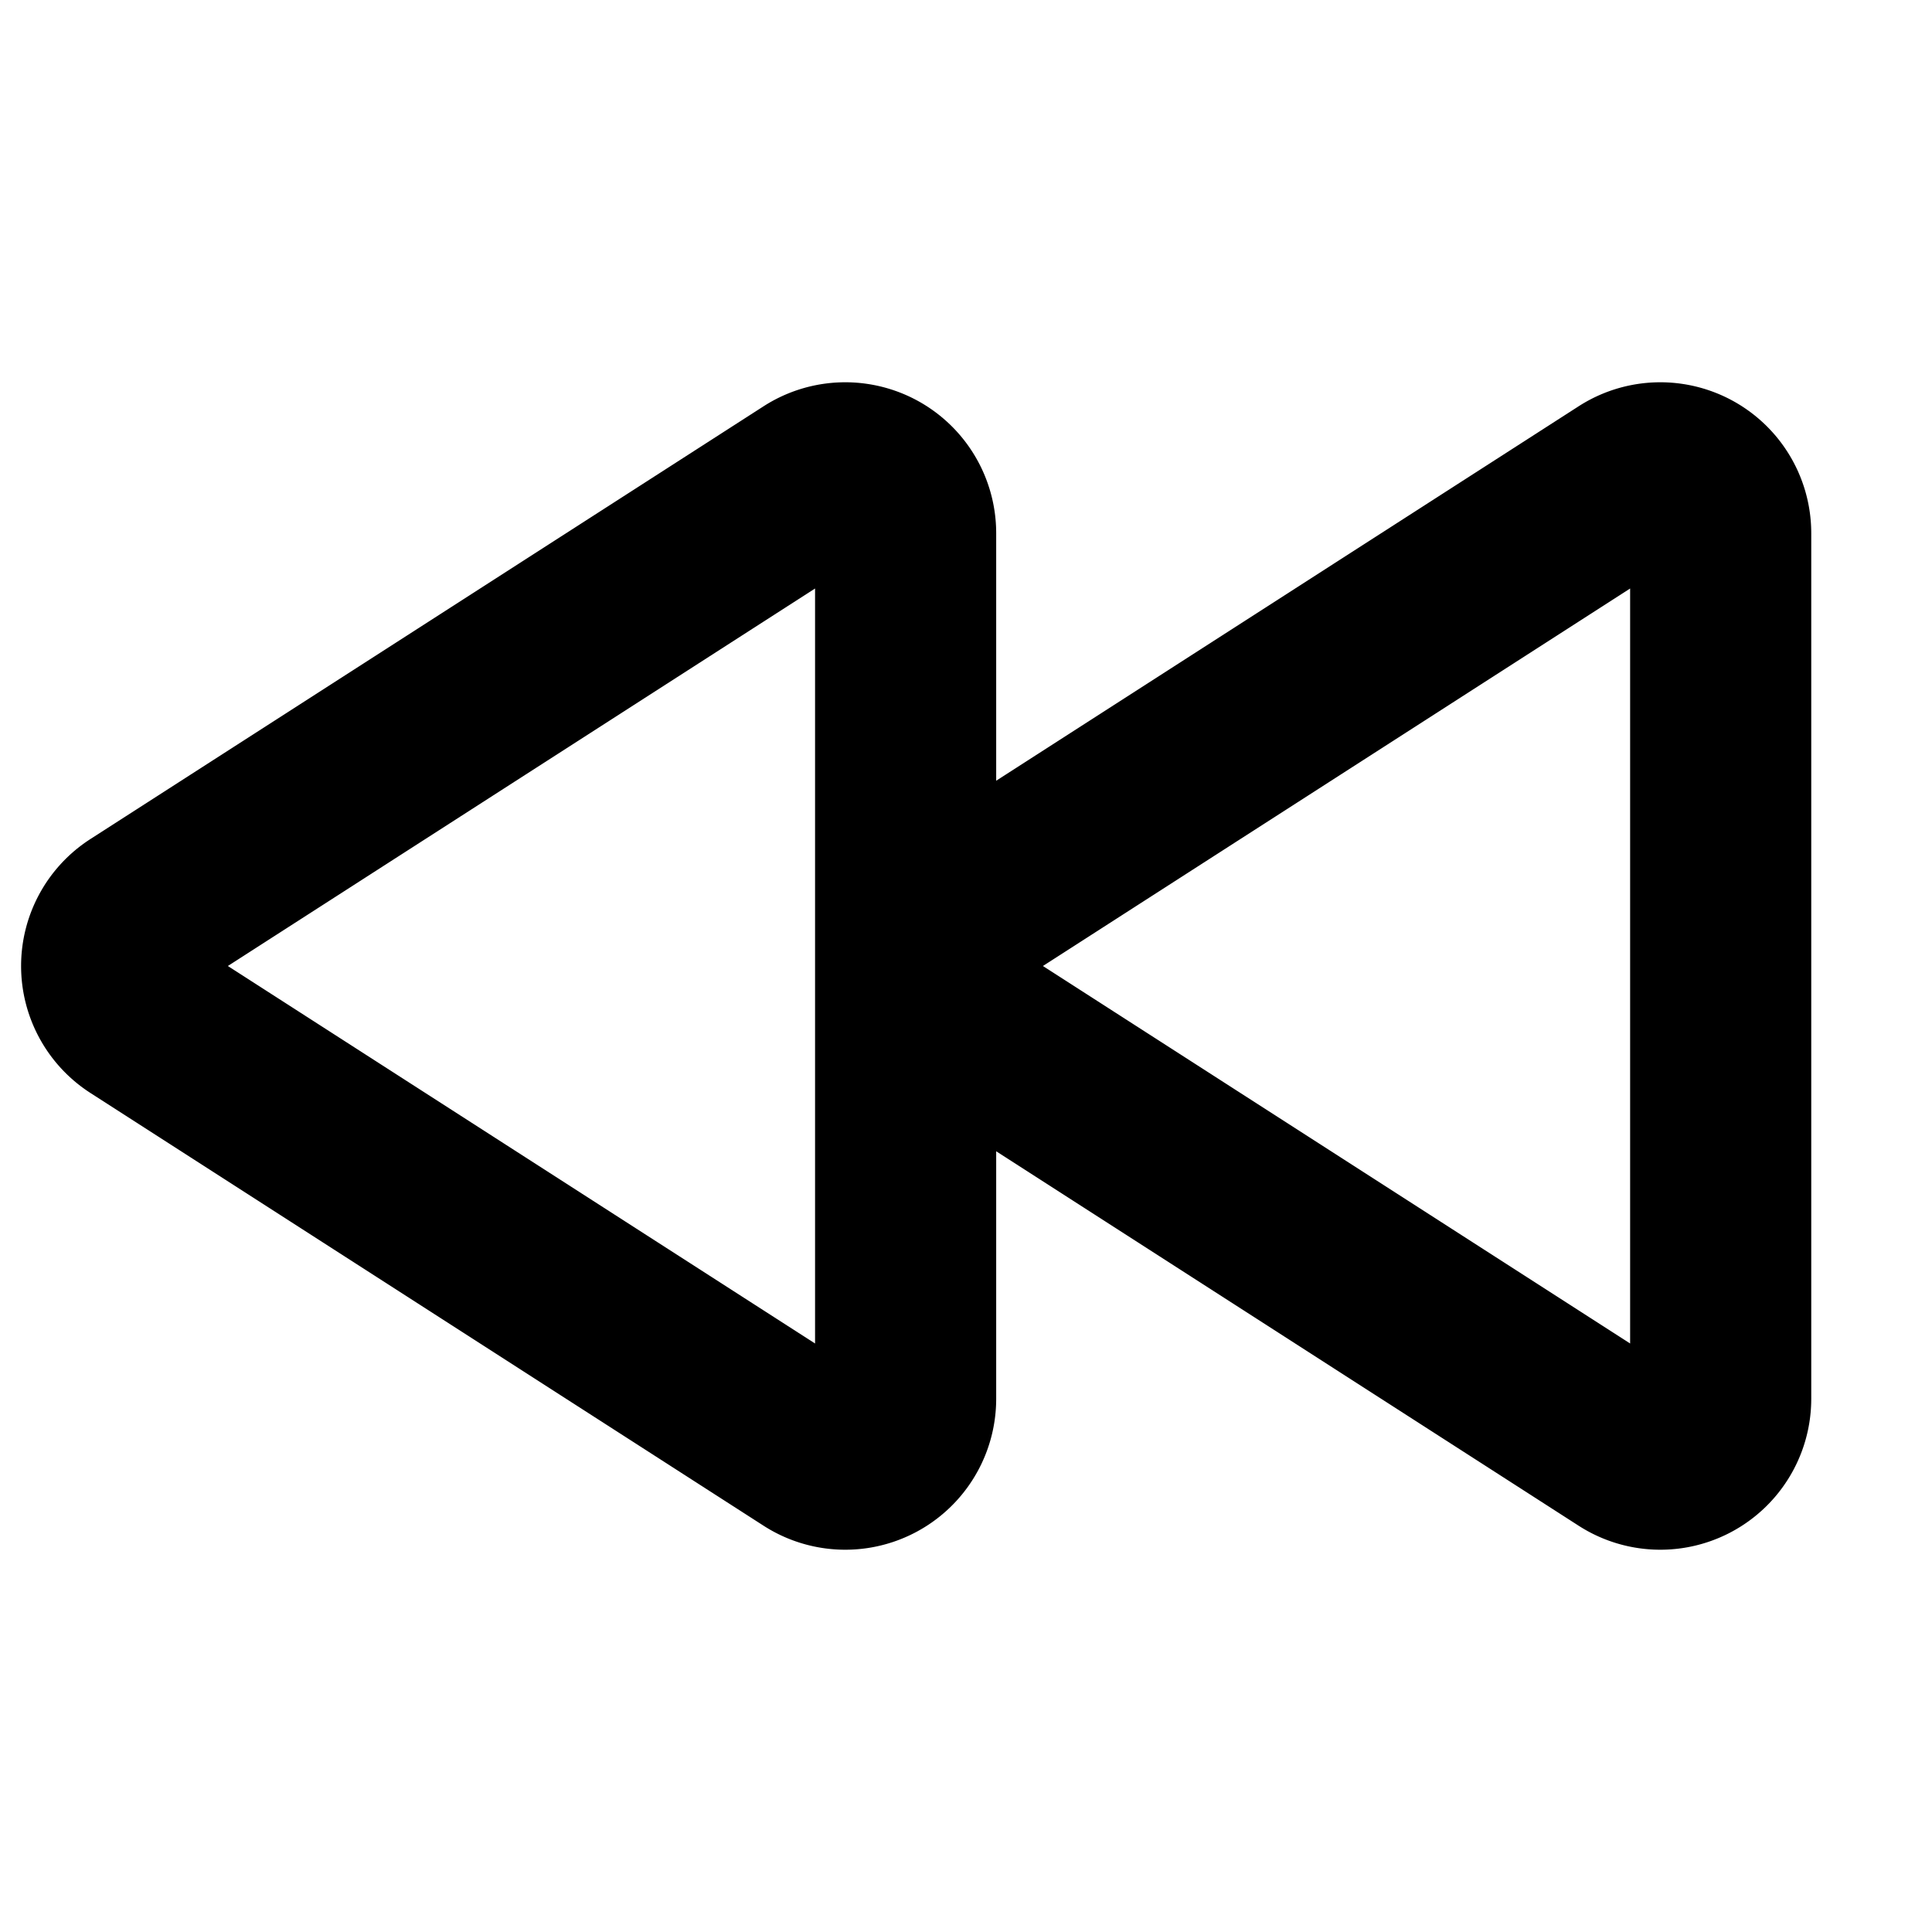 <svg id="Raw" xmlns="http://www.w3.org/2000/svg" viewBox="0 0 256 256">
  <rect width="256" height="256" fill="none"/>
  <path d="M18.468,121.271,107.674,63.924A8,8,0,0,1,120,70.653V185.347a8,8,0,0,1-12.326,6.729L18.468,134.729A8,8,0,0,1,18.468,121.271Z" fill="none" stroke="#000" stroke-linecap="round" stroke-linejoin="round" stroke-width="24"/>
  <path d="M126.468,121.271,215.674,63.924A8,8,0,0,1,228,70.653V185.347a8,8,0,0,1-12.326,6.729L126.468,134.729A8,8,0,0,1,126.468,121.271Z" fill="none" stroke="#000" stroke-linecap="round" stroke-linejoin="round" stroke-width="24"/>
</svg>
